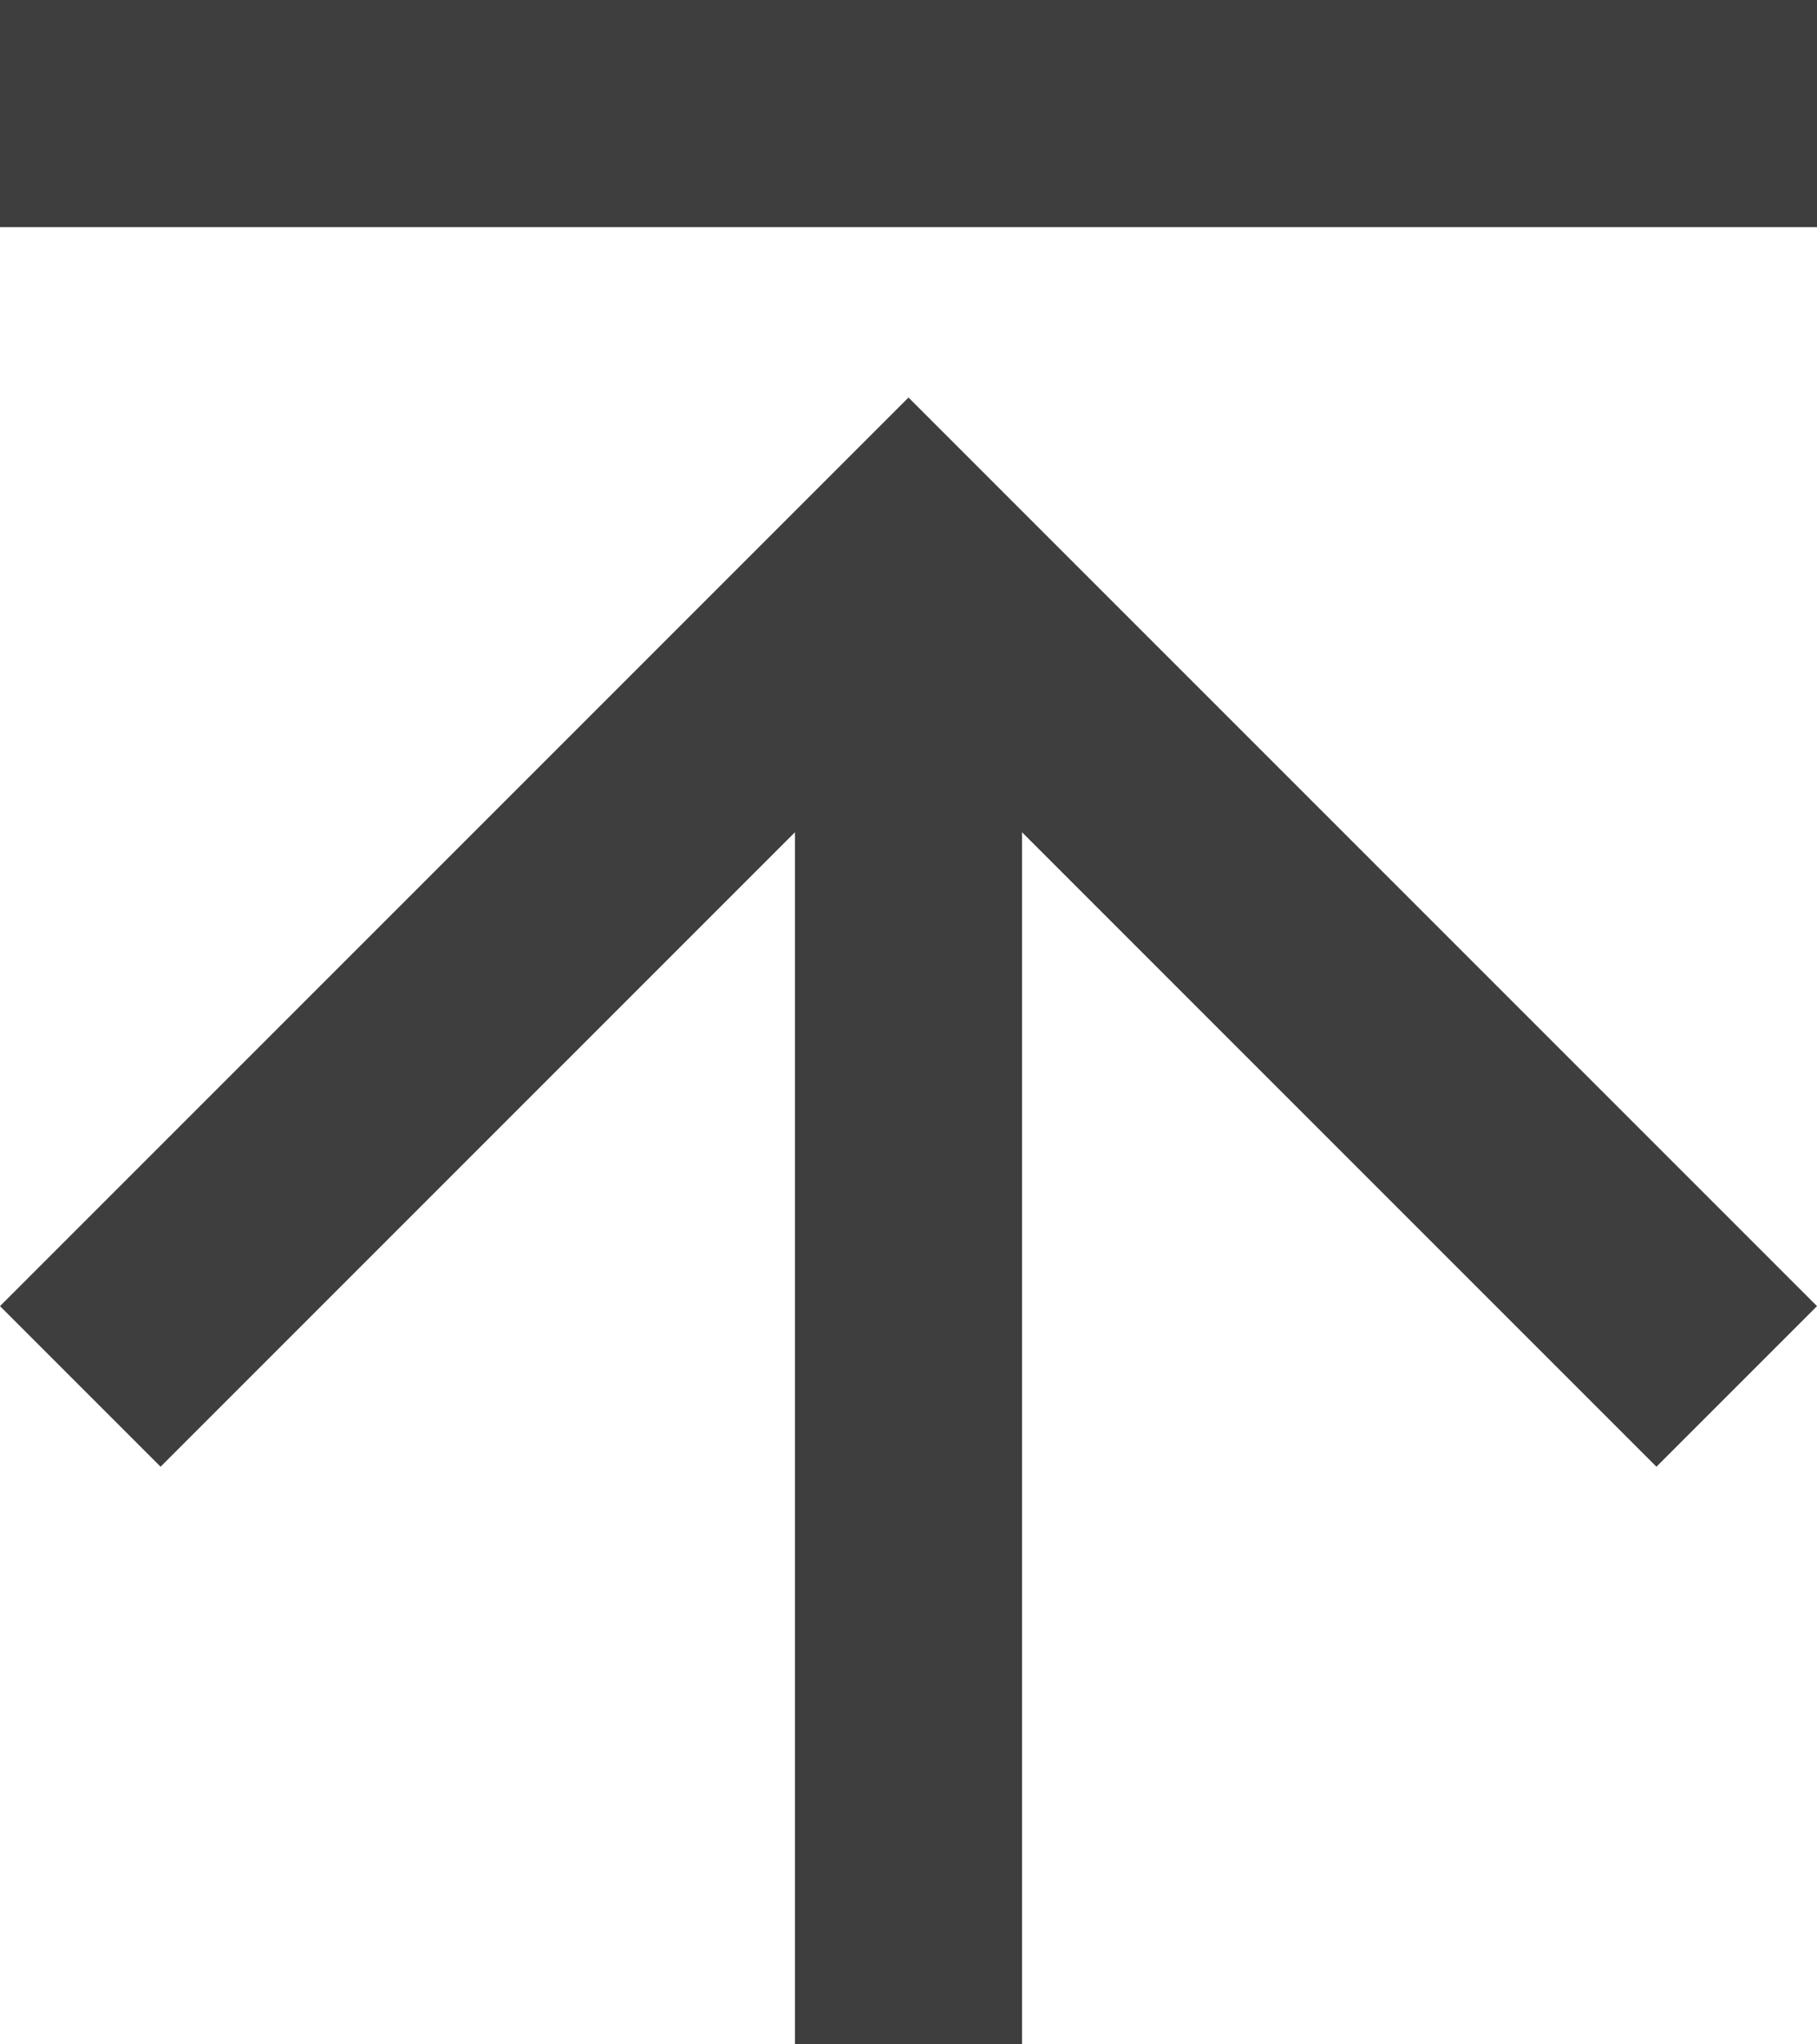<svg xmlns="http://www.w3.org/2000/svg" width="16" height="18" viewBox="0 0 16 18"><defs><style>.a{fill:#3e3e3e;}</style></defs><g transform="translate(-8 -7)"><rect class="a" width="16" height="2" transform="translate(8 7)"/><path class="a" d="M8,18.5l1.414,1.414L15,14.328V25h2V14.328l5.586,5.586L24,18.5l-8-8Z"/></g></svg>
